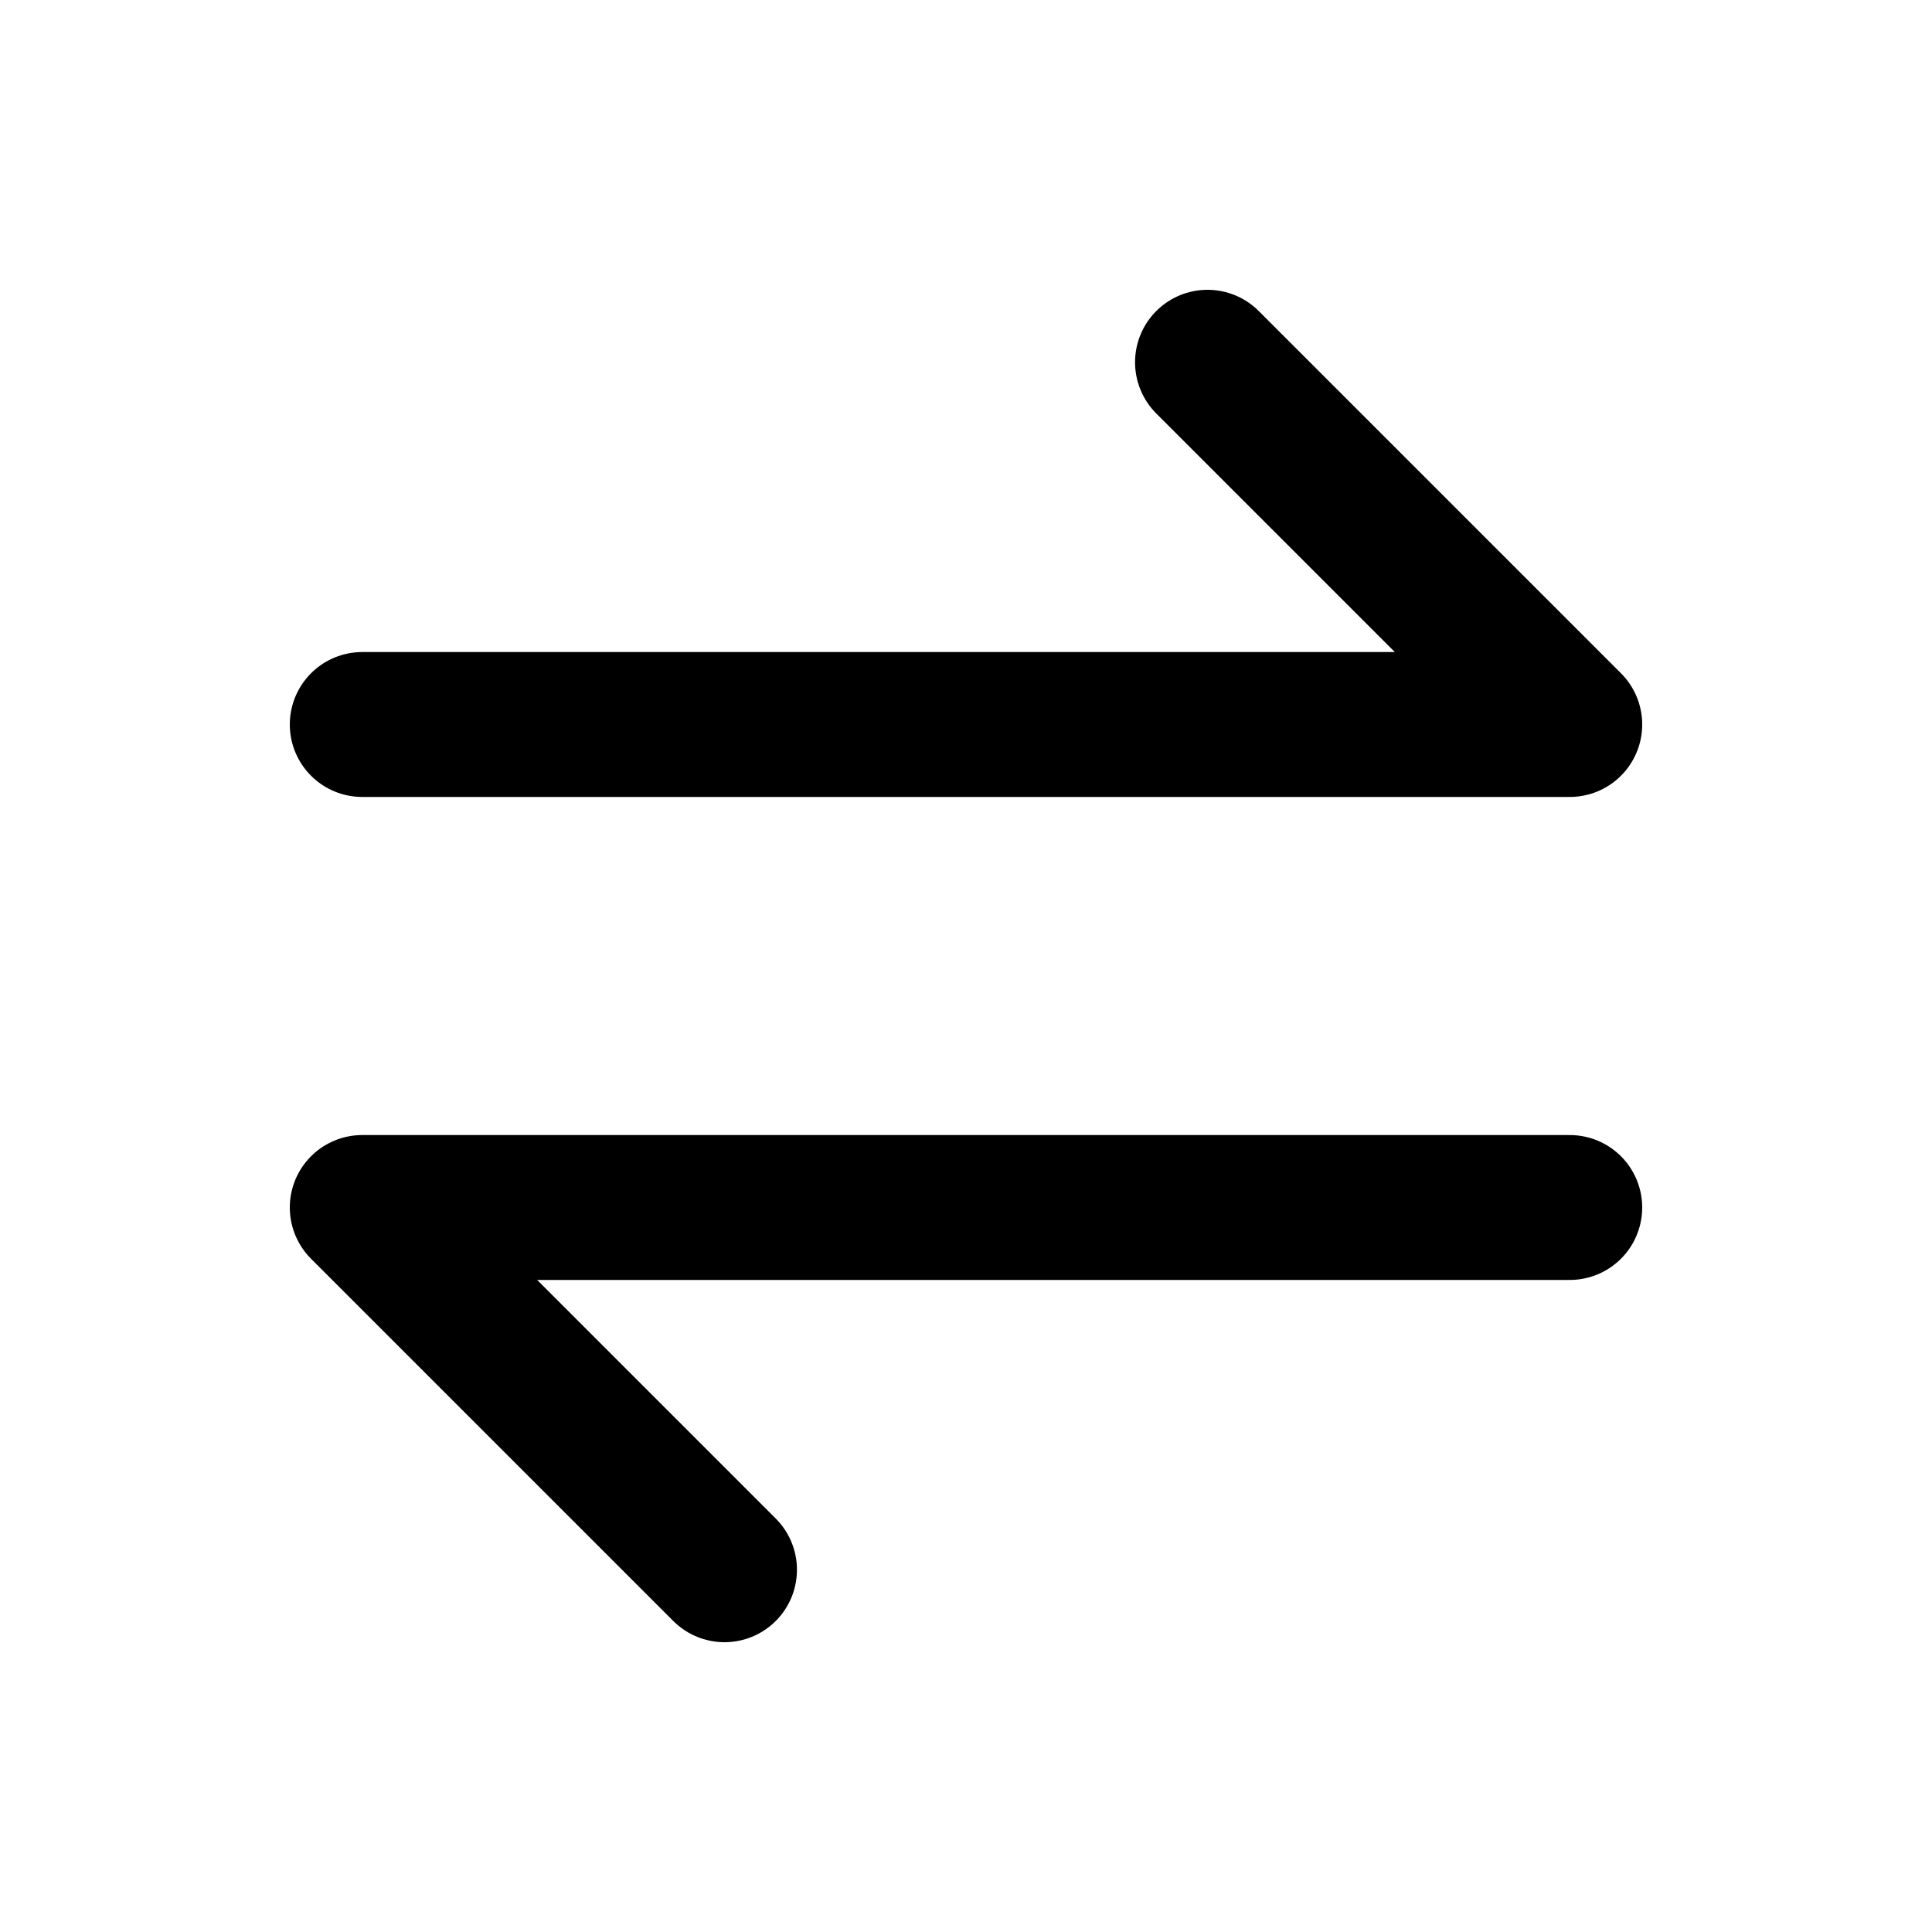 <svg viewBox="0 0 16 16" fill="none" xmlns="http://www.w3.org/2000/svg">
<path d="M3 6L13 6L10 3M13 10L3 10L6 13" stroke="currentColor" stroke-width="1.2" stroke-linecap="round" stroke-linejoin="round"/>
</svg>